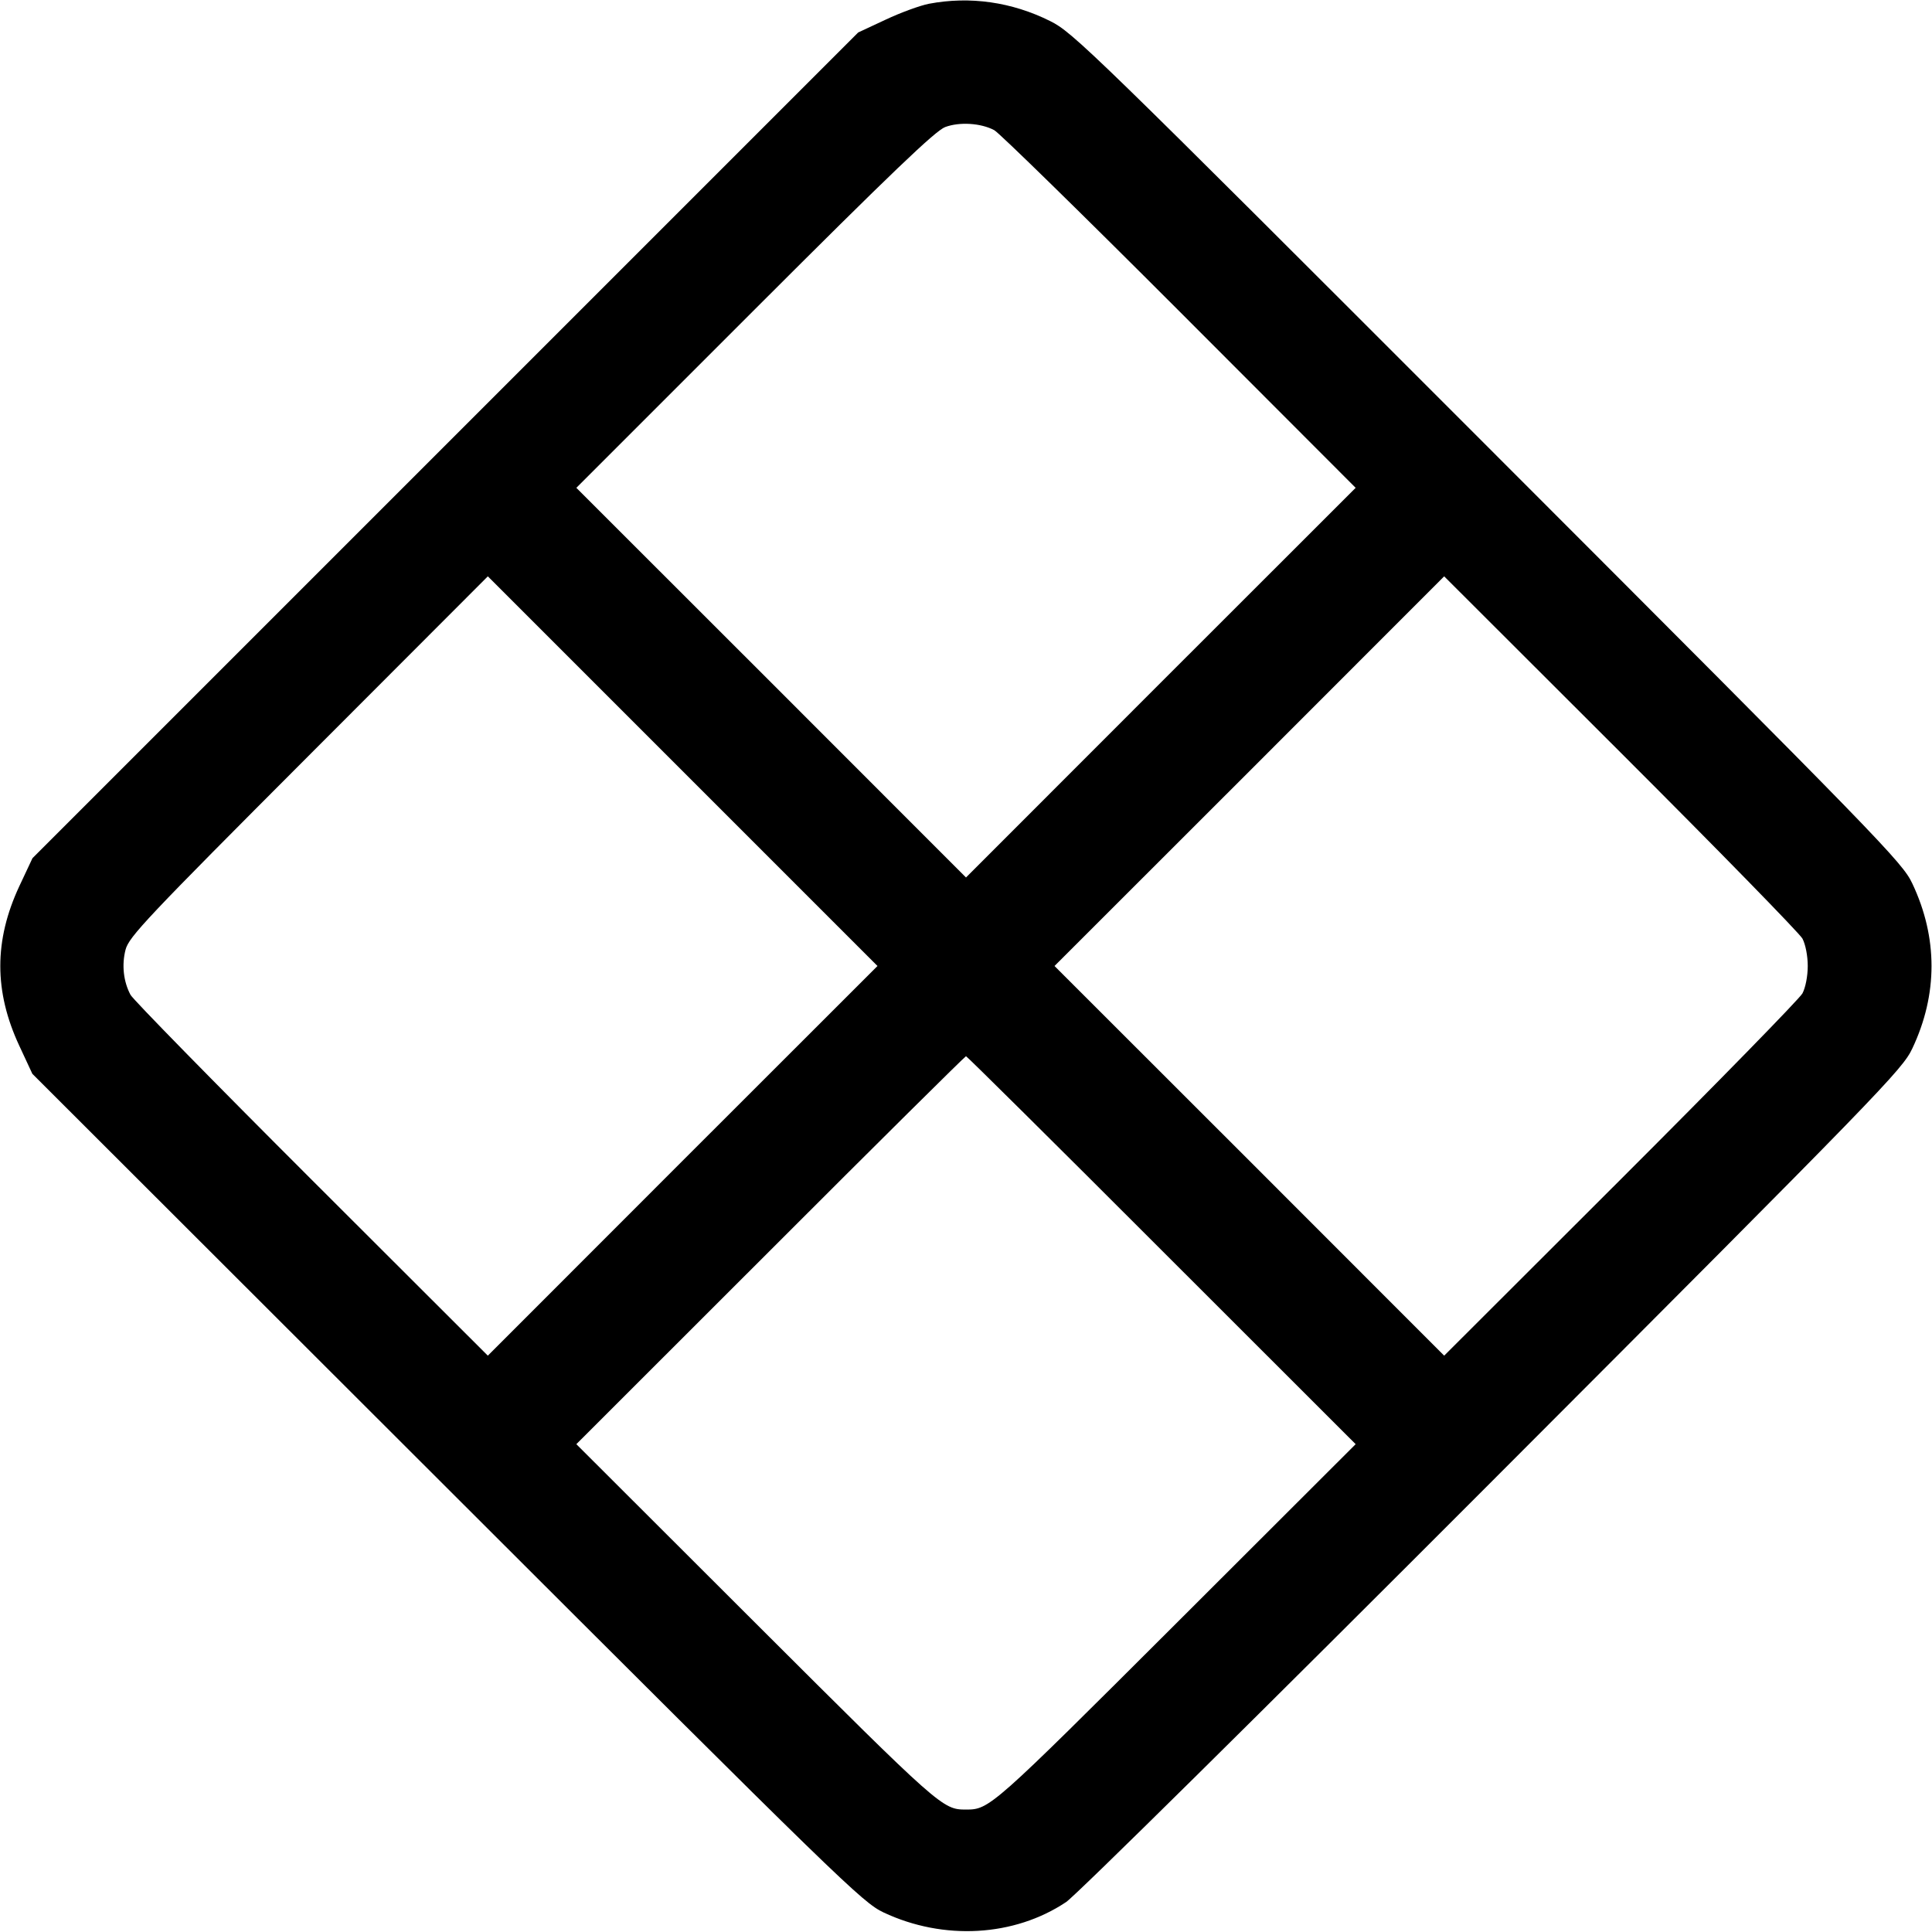 <svg width="1em" height="1em" viewBox="0 0 16 16" class="bi bi-x-diamond" fill="currentColor" xmlns="http://www.w3.org/2000/svg"><path d="M7.694 0.031 C 7.621 0.045,7.459 0.104,7.334 0.163 L 7.107 0.269 3.688 3.688 L 0.269 7.107 0.160 7.339 C -0.050 7.789,-0.050 8.211,0.160 8.661 L 0.268 8.893 3.701 12.322 C 6.968 15.586,7.142 15.755,7.317 15.838 C 7.814 16.072,8.399 16.039,8.829 15.752 C 8.911 15.697,10.443 14.183,12.362 12.261 C 15.584 9.034,15.755 8.858,15.837 8.683 C 16.049 8.235,16.049 7.765,15.837 7.317 C 15.755 7.142,15.586 6.968,12.322 3.702 C 9.032 0.410,8.885 0.267,8.696 0.174 C 8.379 0.016,8.033 -0.033,7.694 0.031 M8.234 1.078 C 8.274 1.099,8.964 1.774,9.767 2.578 L 11.227 4.040 9.613 5.653 L 8.000 7.267 6.387 5.653 L 4.773 4.040 6.248 2.565 C 7.386 1.427,7.747 1.082,7.828 1.052 C 7.947 1.008,8.123 1.019,8.234 1.078 M5.653 9.613 L 4.040 11.227 2.578 9.767 C 1.774 8.964,1.100 8.276,1.081 8.239 C 1.022 8.129,1.007 7.990,1.040 7.864 C 1.068 7.758,1.216 7.601,2.555 6.260 L 4.040 4.773 5.653 6.386 L 7.267 8.000 5.653 9.613 M14.927 7.773 C 14.952 7.820,14.971 7.915,14.971 8.000 C 14.971 8.085,14.952 8.180,14.927 8.227 C 14.903 8.271,14.226 8.964,13.422 9.767 L 11.960 11.227 10.347 9.613 L 8.733 8.000 10.347 6.387 L 11.960 4.773 13.422 6.233 C 14.226 7.036,14.903 7.729,14.927 7.773 M9.620 10.354 L 11.227 11.960 9.740 13.445 C 8.209 14.973,8.194 14.986,8.000 14.986 C 7.806 14.986,7.791 14.973,6.260 13.445 L 4.773 11.960 6.380 10.354 C 7.263 9.470,7.993 8.747,8.000 8.747 C 8.007 8.747,8.737 9.470,9.620 10.354 " stroke="none" fill="black" fill-rule="evenodd"></path></svg>
